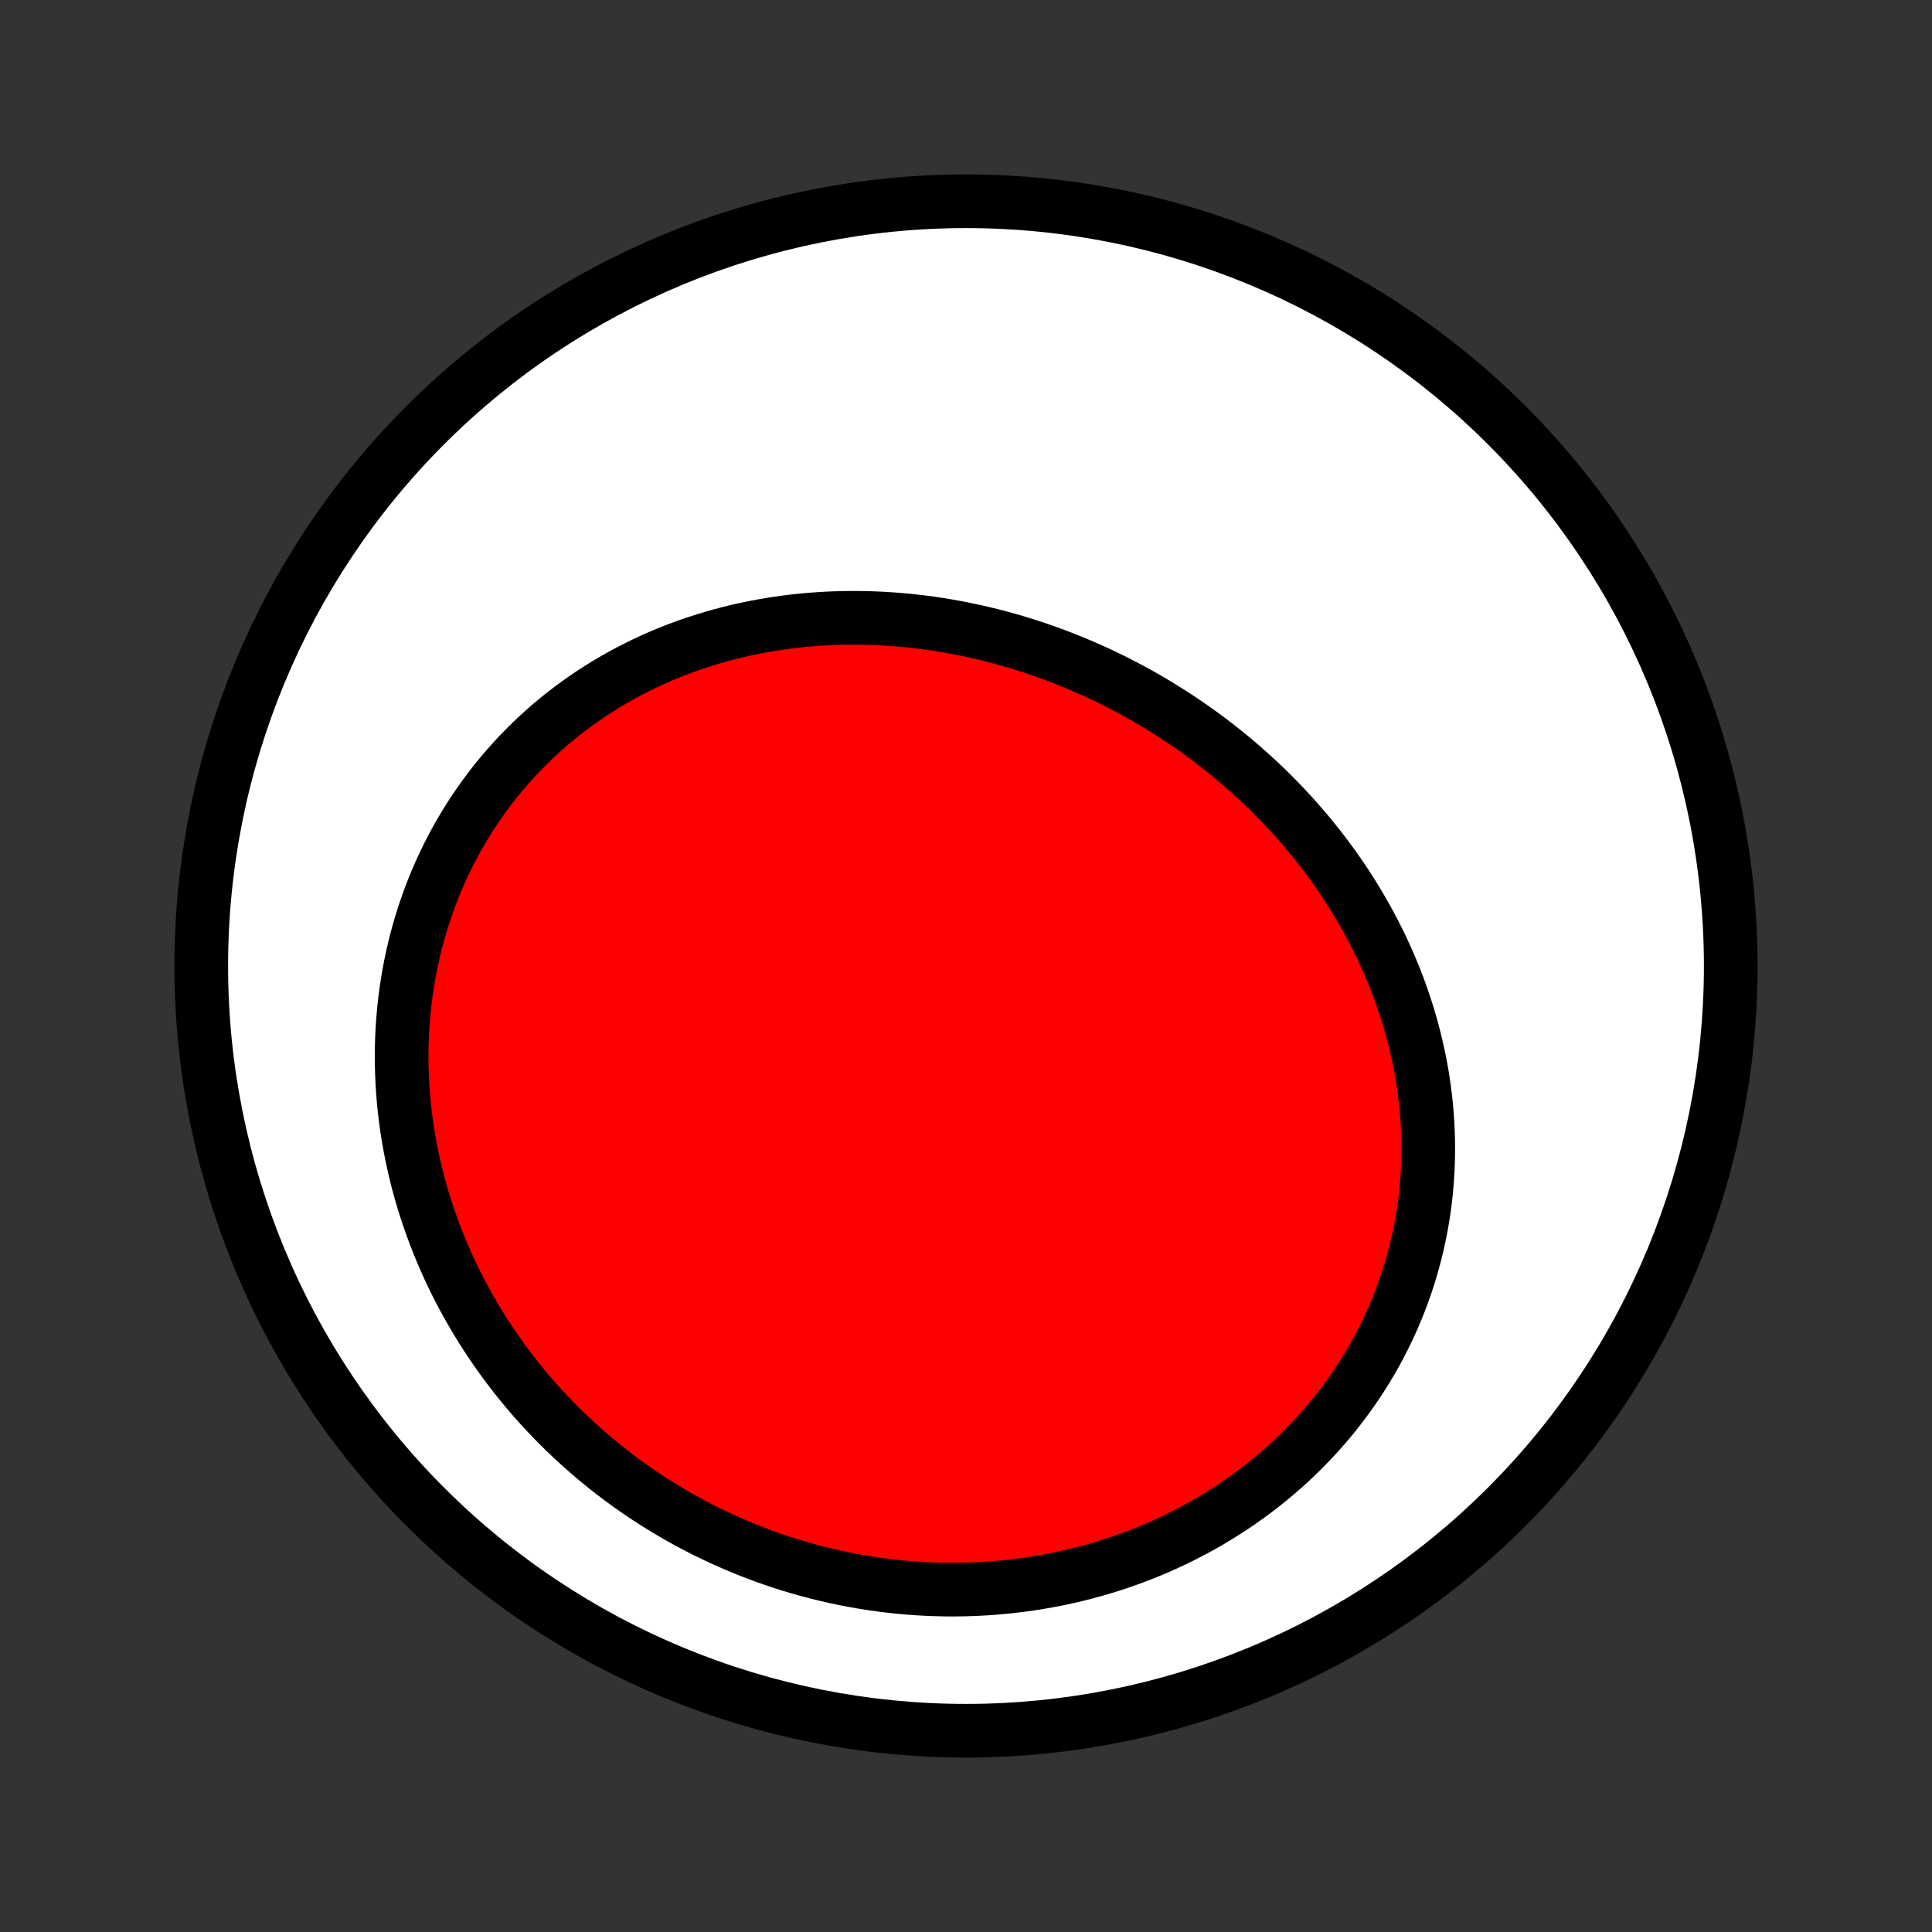 <?xml version="1.0" encoding="utf-8" standalone="no"?>
<!DOCTYPE svg PUBLIC "-//W3C//DTD SVG 1.1//EN"
  "http://www.w3.org/Graphics/SVG/1.1/DTD/svg11.dtd">
<!-- Created with matplotlib (http://matplotlib.org/) -->
<svg height="72pt" version="1.1" viewBox="0 0 72 72" width="72pt" xmlns="http://www.w3.org/2000/svg" xmlns:xlink="http://www.w3.org/1999/xlink">
 <rect x="0" y="0" width="72" height="72" fill="#333333" stroke="none"/>
 <defs>
  <style type="text/css">
*{stroke-linecap:butt;stroke-linejoin:round;}
  </style>
 </defs>
 <g id="figure_1">
  <g id="patch_1">
   <path d="
M0 72
L72 72
L72 0
L0 0
z
" style="fill:none;"/>
  </g>
  <g id="axes_1">
   <g id="PatchCollection_1">
    <defs>
     <path d="
M36 -7.5
C43.558 -7.5 50.808 -10.503 56.153 -15.848
C61.497 -21.192 64.5 -28.442 64.5 -36
C64.5 -43.558 61.497 -50.808 56.153 -56.153
C50.808 -61.497 43.558 -64.5 36 -64.5
C28.442 -64.5 21.192 -61.497 15.848 -56.153
C10.503 -50.808 7.5 -43.558 7.5 -36
C7.5 -28.442 10.503 -21.192 15.848 -15.848
C21.192 -10.503 28.442 -7.5 36 -7.5
z
" id="C0_0_a811fe30f3"/>
     <path d="
M43.206 -45.696
L42.956 -45.846
L42.705 -45.993
L42.451 -46.137
L42.195 -46.277
L41.938 -46.414
L41.679 -46.548
L41.418 -46.679
L41.155 -46.807
L40.891 -46.931
L40.625 -47.052
L40.357 -47.169
L40.088 -47.283
L39.817 -47.394
L39.545 -47.501
L39.271 -47.605
L38.995 -47.706
L38.718 -47.803
L38.44 -47.896
L38.16 -47.986
L37.879 -48.072
L37.596 -48.154
L37.312 -48.233
L37.027 -48.308
L36.74 -48.379
L36.453 -48.447
L36.164 -48.51
L35.873 -48.57
L35.582 -48.626
L35.29 -48.678
L34.997 -48.726
L34.703 -48.77
L34.407 -48.81
L34.111 -48.845
L33.814 -48.877
L33.516 -48.904
L33.218 -48.927
L32.918 -48.946
L32.618 -48.96
L32.318 -48.97
L32.017 -48.975
L31.715 -48.976
L31.414 -48.972
L31.111 -48.964
L30.809 -48.951
L30.506 -48.933
L30.203 -48.911
L29.9 -48.883
L29.597 -48.851
L29.295 -48.814
L28.992 -48.772
L28.69 -48.724
L28.388 -48.672
L28.086 -48.615
L27.785 -48.552
L27.485 -48.484
L27.185 -48.411
L26.887 -48.333
L26.589 -48.249
L26.292 -48.16
L25.997 -48.065
L25.702 -47.965
L25.409 -47.86
L25.118 -47.749
L24.828 -47.632
L24.54 -47.51
L24.254 -47.382
L23.97 -47.249
L23.688 -47.11
L23.408 -46.965
L23.131 -46.815
L22.856 -46.659
L22.583 -46.498
L22.314 -46.33
L22.047 -46.158
L21.784 -45.979
L21.523 -45.795
L21.266 -45.606
L21.012 -45.411
L20.762 -45.21
L20.516 -45.004
L20.274 -44.793
L20.035 -44.576
L19.801 -44.354
L19.571 -44.126
L19.345 -43.894
L19.124 -43.656
L18.907 -43.413
L18.695 -43.166
L18.488 -42.913
L18.286 -42.656
L18.09 -42.394
L17.898 -42.127
L17.712 -41.856
L17.531 -41.581
L17.356 -41.301
L17.186 -41.018
L17.022 -40.73
L16.864 -40.438
L16.712 -40.143
L16.566 -39.844
L16.425 -39.541
L16.291 -39.236
L16.164 -38.926
L16.042 -38.614
L15.927 -38.299
L15.818 -37.982
L15.716 -37.661
L15.62 -37.339
L15.53 -37.013
L15.447 -36.686
L15.371 -36.357
L15.301 -36.026
L15.238 -35.693
L15.182 -35.359
L15.132 -35.023
L15.088 -34.686
L15.052 -34.348
L15.022 -34.01
L14.998 -33.67
L14.981 -33.33
L14.971 -32.989
L14.967 -32.648
L14.97 -32.307
L14.98 -31.966
L14.995 -31.625
L15.018 -31.284
L15.046 -30.943
L15.081 -30.604
L15.123 -30.264
L15.17 -29.926
L15.224 -29.588
L15.284 -29.252
L15.351 -28.916
L15.423 -28.582
L15.501 -28.25
L15.585 -27.918
L15.675 -27.589
L15.771 -27.261
L15.873 -26.935
L15.981 -26.611
L16.094 -26.289
L16.213 -25.969
L16.337 -25.651
L16.467 -25.336
L16.602 -25.023
L16.742 -24.712
L16.888 -24.404
L17.039 -24.099
L17.195 -23.796
L17.356 -23.497
L17.523 -23.2
L17.694 -22.906
L17.87 -22.615
L18.05 -22.327
L18.236 -22.043
L18.426 -21.761
L18.621 -21.483
L18.82 -21.208
L19.024 -20.937
L19.232 -20.669
L19.445 -20.405
L19.661 -20.144
L19.882 -19.887
L20.108 -19.634
L20.337 -19.384
L20.57 -19.139
L20.807 -18.897
L21.048 -18.659
L21.293 -18.425
L21.542 -18.195
L21.794 -17.969
L22.05 -17.747
L22.31 -17.529
L22.573 -17.316
L22.84 -17.107
L23.11 -16.902
L23.383 -16.701
L23.66 -16.505
L23.939 -16.314
L24.223 -16.126
L24.509 -15.944
L24.798 -15.765
L25.09 -15.592
L25.385 -15.423
L25.683 -15.259
L25.983 -15.1
L26.287 -14.945
L26.593 -14.796
L26.901 -14.651
L27.213 -14.511
L27.526 -14.377
L27.842 -14.247
L28.161 -14.122
L28.481 -14.002
L28.804 -13.888
L29.129 -13.779
L29.456 -13.675
L29.785 -13.577
L30.116 -13.484
L30.448 -13.396
L30.782 -13.314
L31.119 -13.237
L31.456 -13.166
L31.795 -13.1
L32.136 -13.04
L32.477 -12.986
L32.82 -12.937
L33.164 -12.894
L33.509 -12.857
L33.855 -12.826
L34.202 -12.801
L34.55 -12.782
L34.898 -12.769
L35.247 -12.761
L35.596 -12.76
L35.946 -12.765
L36.295 -12.776
L36.645 -12.793
L36.995 -12.817
L37.344 -12.847
L37.694 -12.882
L38.042 -12.925
L38.391 -12.973
L38.738 -13.028
L39.085 -13.089
L39.431 -13.156
L39.775 -13.23
L40.119 -13.31
L40.461 -13.397
L40.802 -13.489
L41.141 -13.589
L41.478 -13.694
L41.813 -13.806
L42.146 -13.925
L42.477 -14.049
L42.805 -14.18
L43.13 -14.317
L43.453 -14.461
L43.774 -14.61
L44.091 -14.766
L44.404 -14.928
L44.715 -15.096
L45.022 -15.27
L45.325 -15.45
L45.624 -15.636
L45.92 -15.827
L46.211 -16.025
L46.498 -16.228
L46.78 -16.436
L47.058 -16.65
L47.331 -16.87
L47.599 -17.095
L47.862 -17.324
L48.12 -17.559
L48.373 -17.799
L48.62 -18.044
L48.861 -18.294
L49.097 -18.548
L49.327 -18.806
L49.551 -19.069
L49.77 -19.336
L49.981 -19.608
L50.187 -19.883
L50.386 -20.161
L50.579 -20.444
L50.766 -20.73
L50.946 -21.019
L51.119 -21.311
L51.286 -21.606
L51.445 -21.904
L51.598 -22.205
L51.745 -22.508
L51.884 -22.813
L52.016 -23.121
L52.142 -23.431
L52.26 -23.742
L52.372 -24.055
L52.477 -24.37
L52.574 -24.686
L52.665 -25.003
L52.749 -25.322
L52.826 -25.641
L52.896 -25.961
L52.959 -26.282
L53.015 -26.602
L53.065 -26.924
L53.108 -27.245
L53.144 -27.567
L53.173 -27.888
L53.196 -28.209
L53.213 -28.53
L53.223 -28.85
L53.226 -29.17
L53.224 -29.489
L53.215 -29.807
L53.2 -30.124
L53.179 -30.44
L53.152 -30.755
L53.119 -31.069
L53.08 -31.381
L53.036 -31.692
L52.986 -32.001
L52.93 -32.308
L52.869 -32.614
L52.802 -32.918
L52.73 -33.221
L52.653 -33.521
L52.571 -33.819
L52.484 -34.115
L52.392 -34.41
L52.295 -34.701
L52.194 -34.991
L52.088 -35.279
L51.977 -35.564
L51.862 -35.846
L51.742 -36.127
L51.618 -36.404
L51.49 -36.68
L51.358 -36.952
L51.221 -37.222
L51.081 -37.49
L50.937 -37.755
L50.789 -38.017
L50.637 -38.277
L50.482 -38.533
L50.323 -38.788
L50.161 -39.039
L49.995 -39.288
L49.825 -39.533
L49.653 -39.776
L49.477 -40.016
L49.298 -40.254
L49.116 -40.488
L48.931 -40.719
L48.742 -40.948
L48.551 -41.174
L48.357 -41.397
L48.16 -41.616
L47.961 -41.833
L47.758 -42.047
L47.553 -42.258
L47.346 -42.467
L47.136 -42.672
L46.923 -42.874
L46.707 -43.073
L46.49 -43.269
L46.27 -43.462
L46.047 -43.653
L45.822 -43.84
L45.595 -44.024
L45.366 -44.205
L45.134 -44.383
L44.901 -44.558
L44.665 -44.73
L44.427 -44.898
L44.187 -45.064
L43.945 -45.227
L43.701 -45.386
z
" id="C0_1_87d5516ac5"/>
    </defs>
    <g clip-path="url(#p1bffca34e9)">
     <use style="fill:#ffffff;stroke:#000000;stroke-width:2.0;" x="0.0" xlink:href="#C0_0_a811fe30f3" y="72.0"/>
    </g>
    <g clip-path="url(#p1bffca34e9)">
     <use style="fill:#ff0000;stroke:#000000;stroke-width:2.0;" x="0.0" xlink:href="#C0_1_87d5516ac5" y="72.0"/>
    </g>
   </g>
  </g>
 </g>
 <defs>
  <clipPath id="p1bffca34e9">
   <rect height="72.0" width="72.0" x="0.0" y="0.0"/>
  </clipPath>
 </defs>
</svg>
